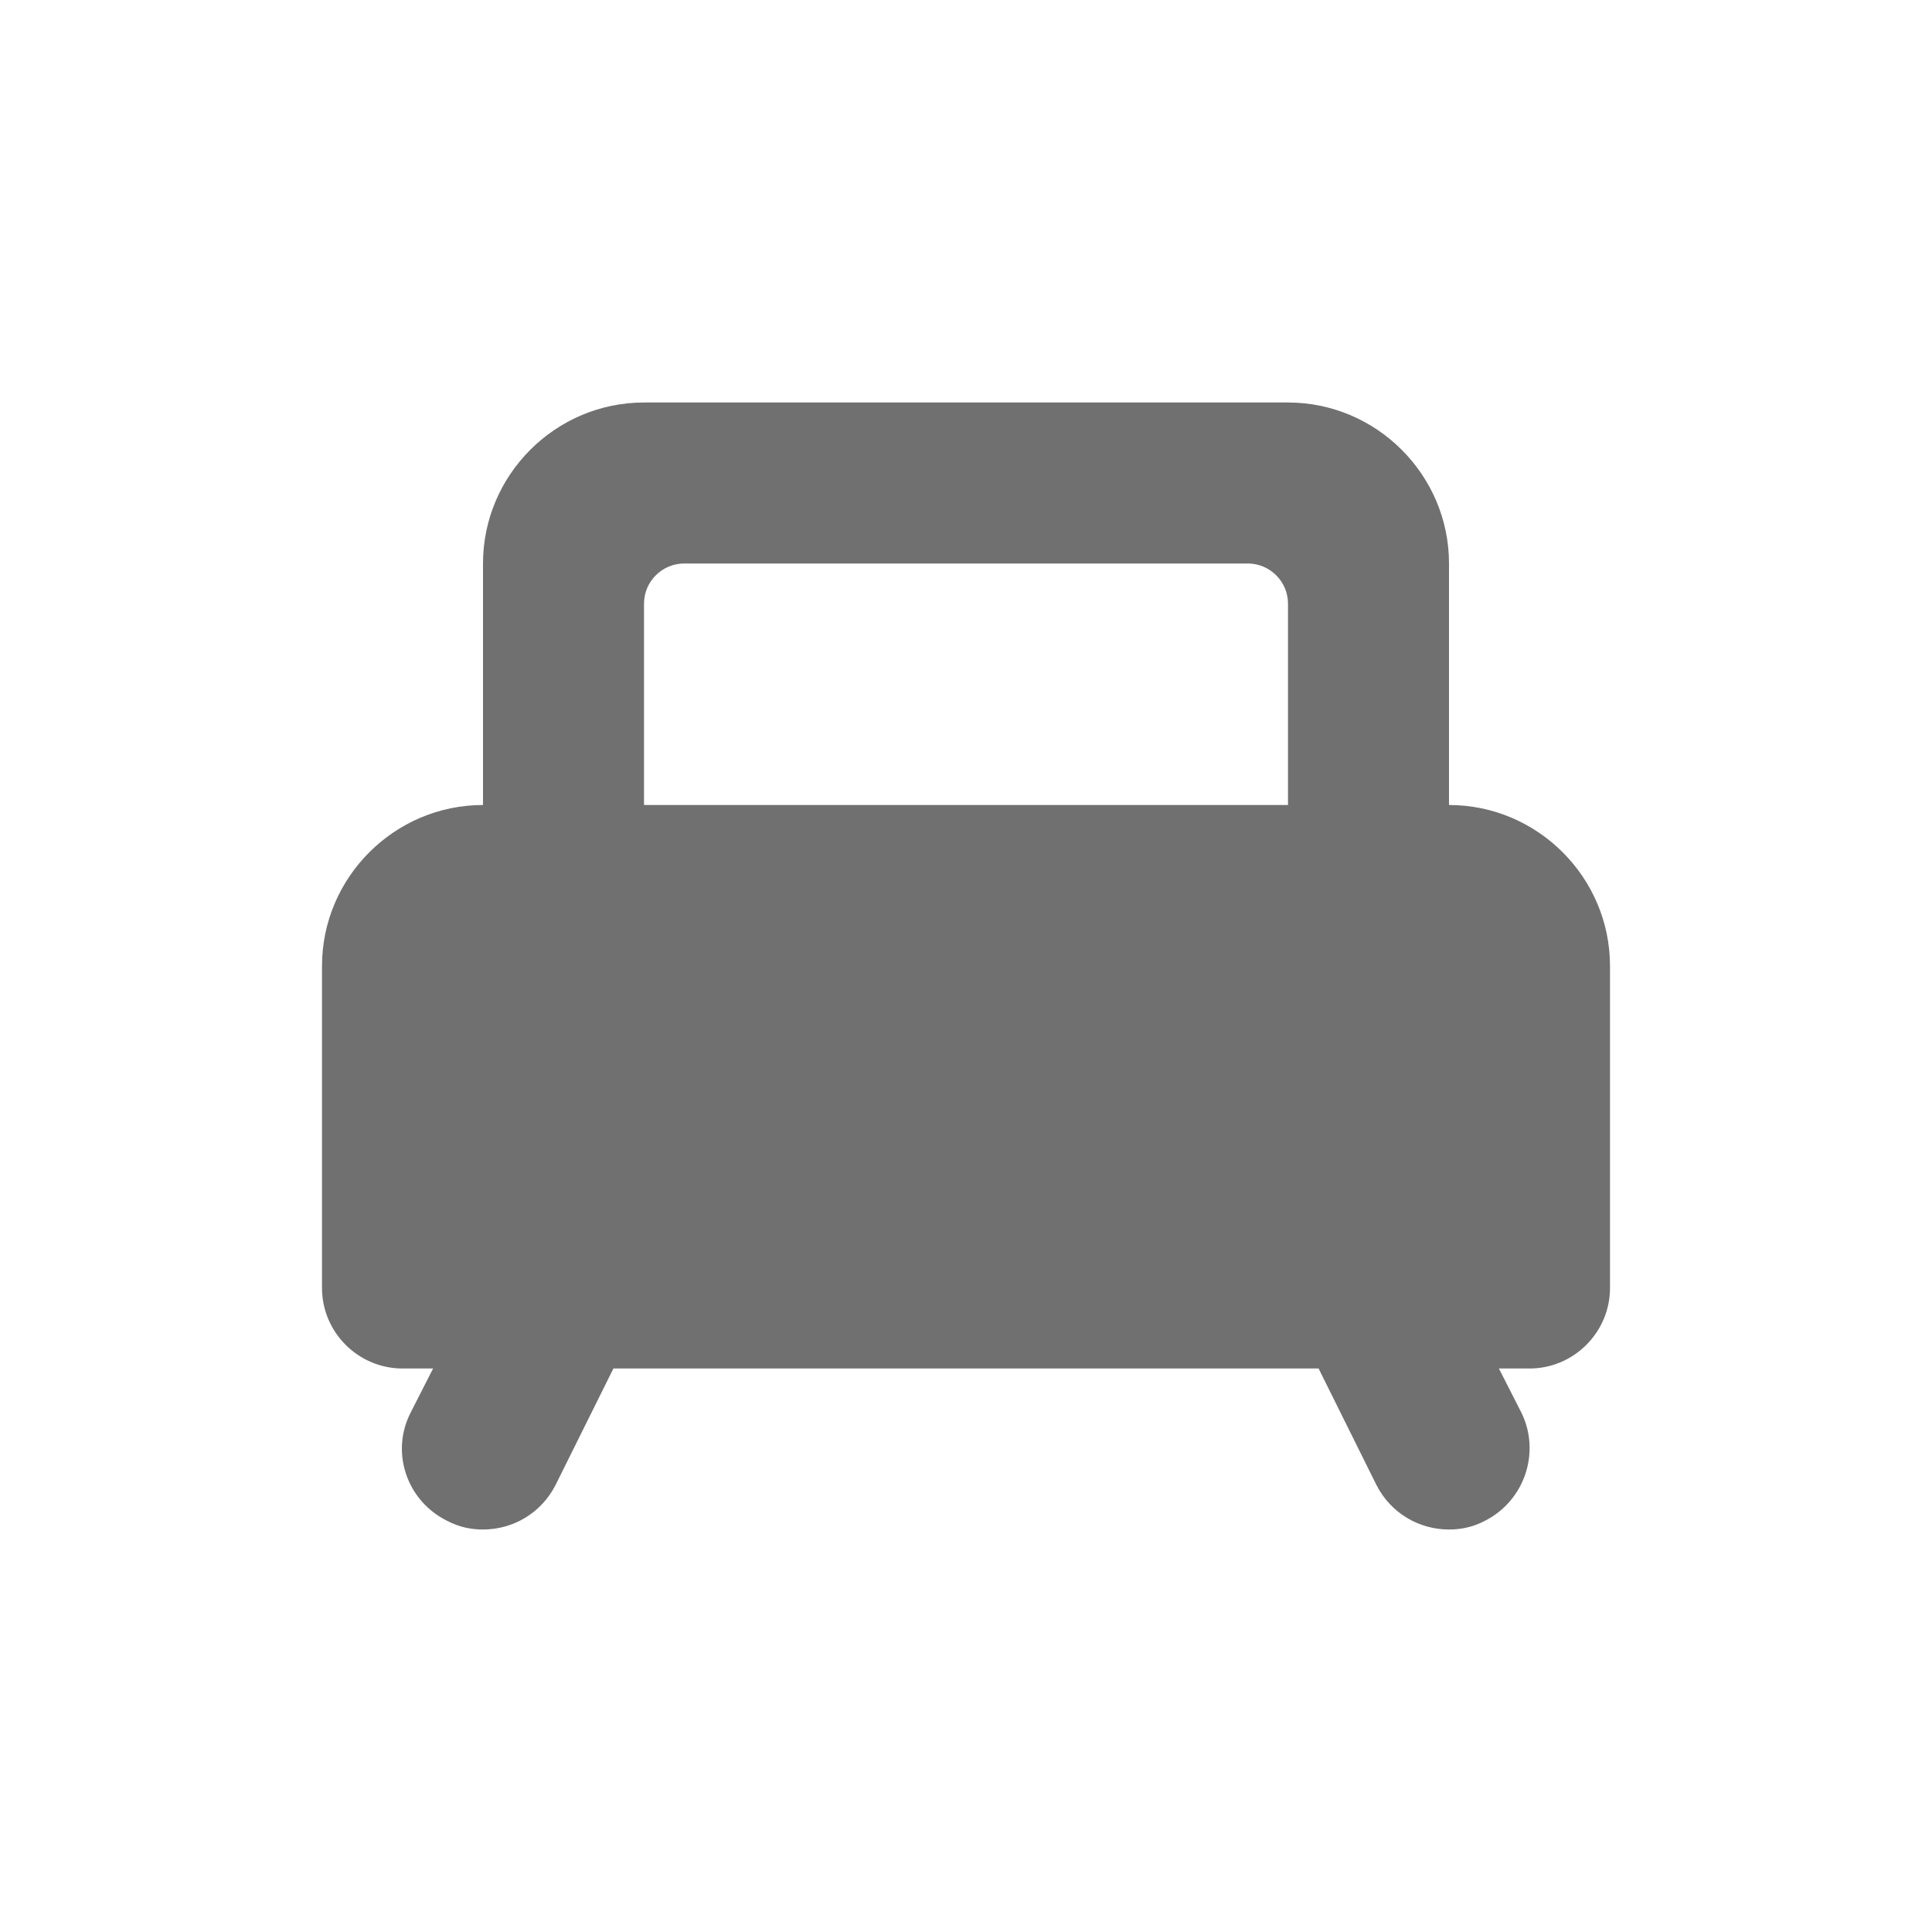 <svg width="24" height="24" viewBox="0 0 24 24" fill="none" xmlns="http://www.w3.org/2000/svg">
<path d="M18 10V7C18 5.9 17.1 5 16 5H8C6.9 5 6 5.9 6 7V10C4.9 10 4 10.9 4 12V16C4 16.55 4.45 17 5 17H5.38L5.1 17.55C4.85 18.04 5.05 18.64 5.55 18.89C5.7 18.97 5.85 19 6 19C6.37 19 6.72 18.8 6.9 18.45L7.62 17H16.38L17.1 18.45C17.28 18.8 17.63 19 18 19C18.15 19 18.3 18.97 18.45 18.89C18.94 18.64 19.14 18.04 18.9 17.55L18.62 17H19C19.55 17 20 16.55 20 16V12C20 10.9 19.1 10 18 10ZM8 7.5C8 7.224 8.224 7 8.5 7H15.5C15.776 7 16 7.224 16 7.5V10H8V7.5Z" fill="black" fill-opacity="0.56"/>
</svg>
